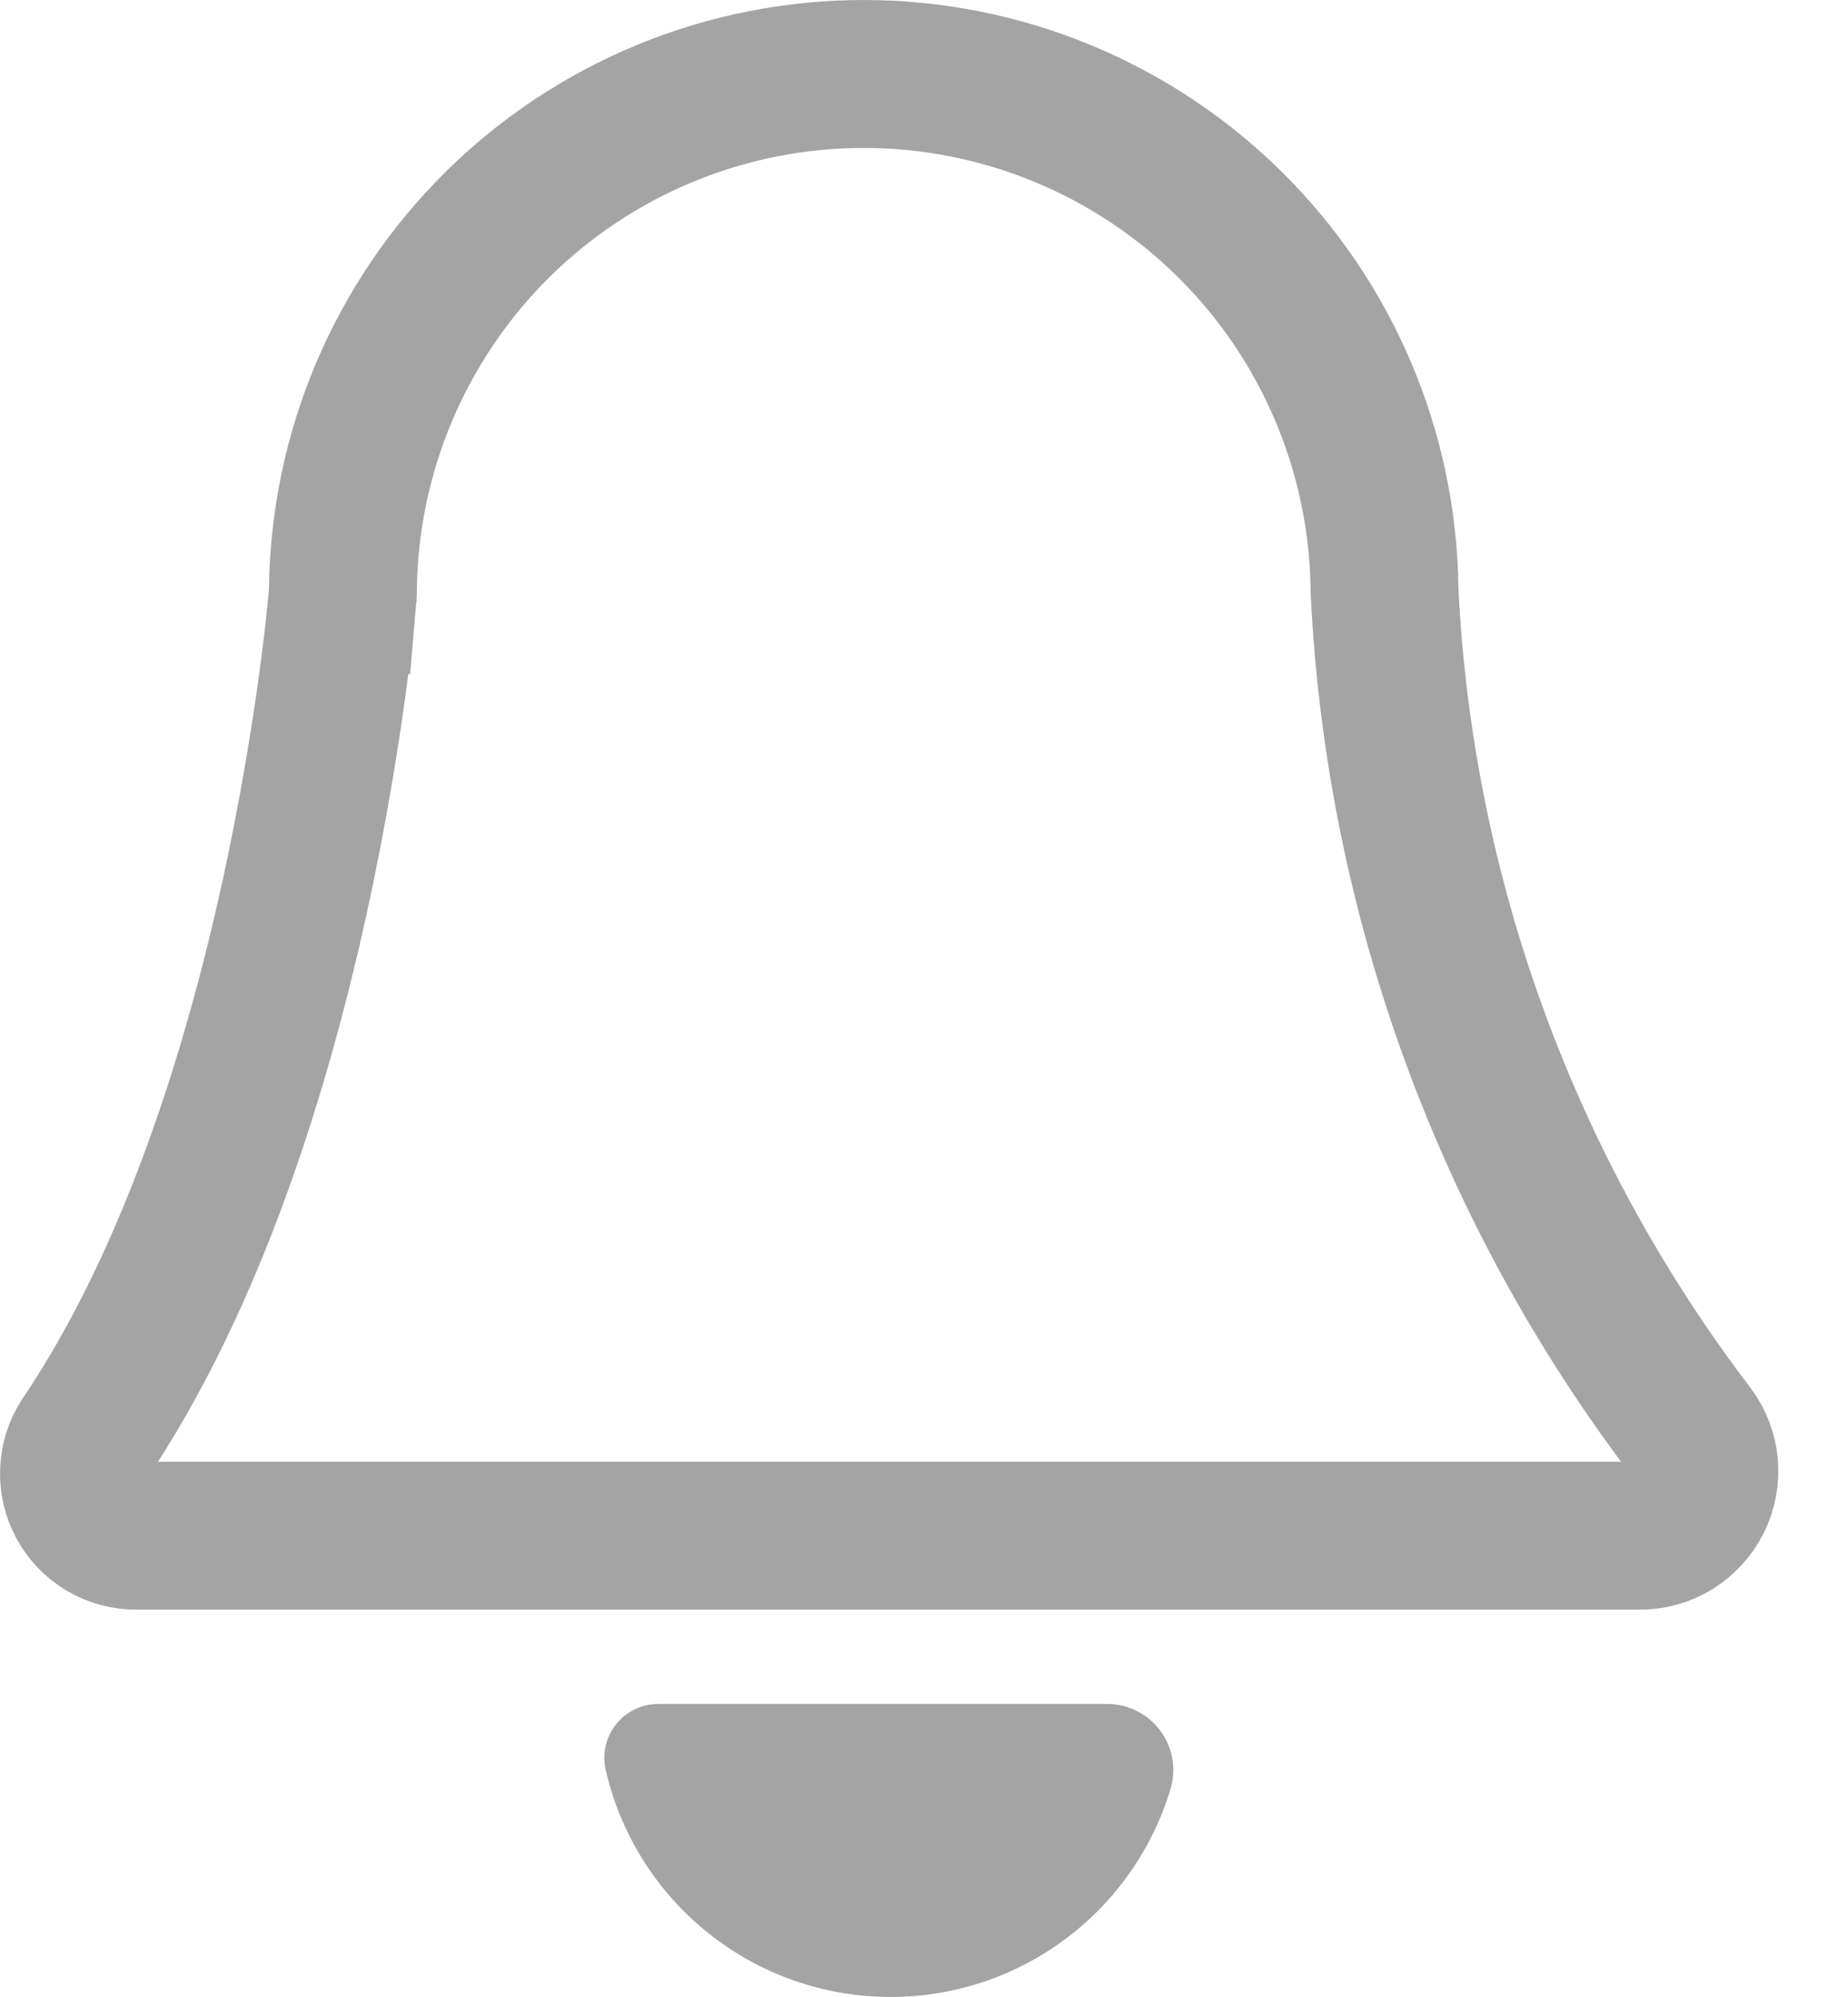 <svg width="25" height="27" viewBox="0 0 25 27" fill="none" xmlns="http://www.w3.org/2000/svg">
<path d="M18.73 7.968L18.73 7.987L18.731 8.006C18.935 12.126 20.383 16.088 22.884 19.368C22.98 19.497 23.039 19.651 23.054 19.811C23.068 19.973 23.038 20.136 22.965 20.281C22.892 20.426 22.78 20.548 22.642 20.634C22.504 20.719 22.345 20.764 22.182 20.763H22.181L1.849 20.763L1.844 20.763C1.693 20.764 1.544 20.724 1.413 20.647C1.282 20.57 1.175 20.458 1.102 20.325C1.03 20.192 0.995 20.042 1.001 19.89C1.007 19.741 1.052 19.596 1.133 19.47C2.629 17.259 3.495 14.373 3.99 12.111C4.24 10.966 4.401 9.953 4.5 9.226C4.549 8.862 4.583 8.569 4.604 8.365C4.615 8.262 4.623 8.183 4.628 8.127L4.634 8.063L4.635 8.046L4.636 8.04L4.636 8.039L4.636 8.038C4.636 8.038 4.636 8.038 3.639 7.957L4.636 8.038L4.639 8.003L4.639 7.968C4.66 6.113 5.411 4.341 6.73 3.036C8.049 1.732 9.829 1 11.684 1C13.54 1 15.32 1.732 16.639 3.036C17.958 4.341 18.709 6.113 18.73 7.968Z" stroke="#A4A4A4" stroke-width="2"/>
<path d="M14.982 23.038C15.122 23.039 15.26 23.072 15.385 23.136C15.51 23.2 15.618 23.292 15.701 23.405C15.783 23.518 15.838 23.649 15.861 23.788C15.884 23.926 15.873 24.068 15.831 24.201C15.576 25.035 15.053 25.761 14.344 26.266C13.634 26.772 12.777 27.029 11.906 26.997C11.035 26.966 10.199 26.648 9.528 26.092C8.856 25.537 8.387 24.775 8.193 23.925C8.169 23.819 8.17 23.708 8.194 23.602C8.219 23.496 8.267 23.396 8.335 23.311C8.404 23.226 8.49 23.157 8.589 23.11C8.687 23.062 8.795 23.038 8.904 23.038H14.982Z" fill="#A4A4A4"/>
</svg>
